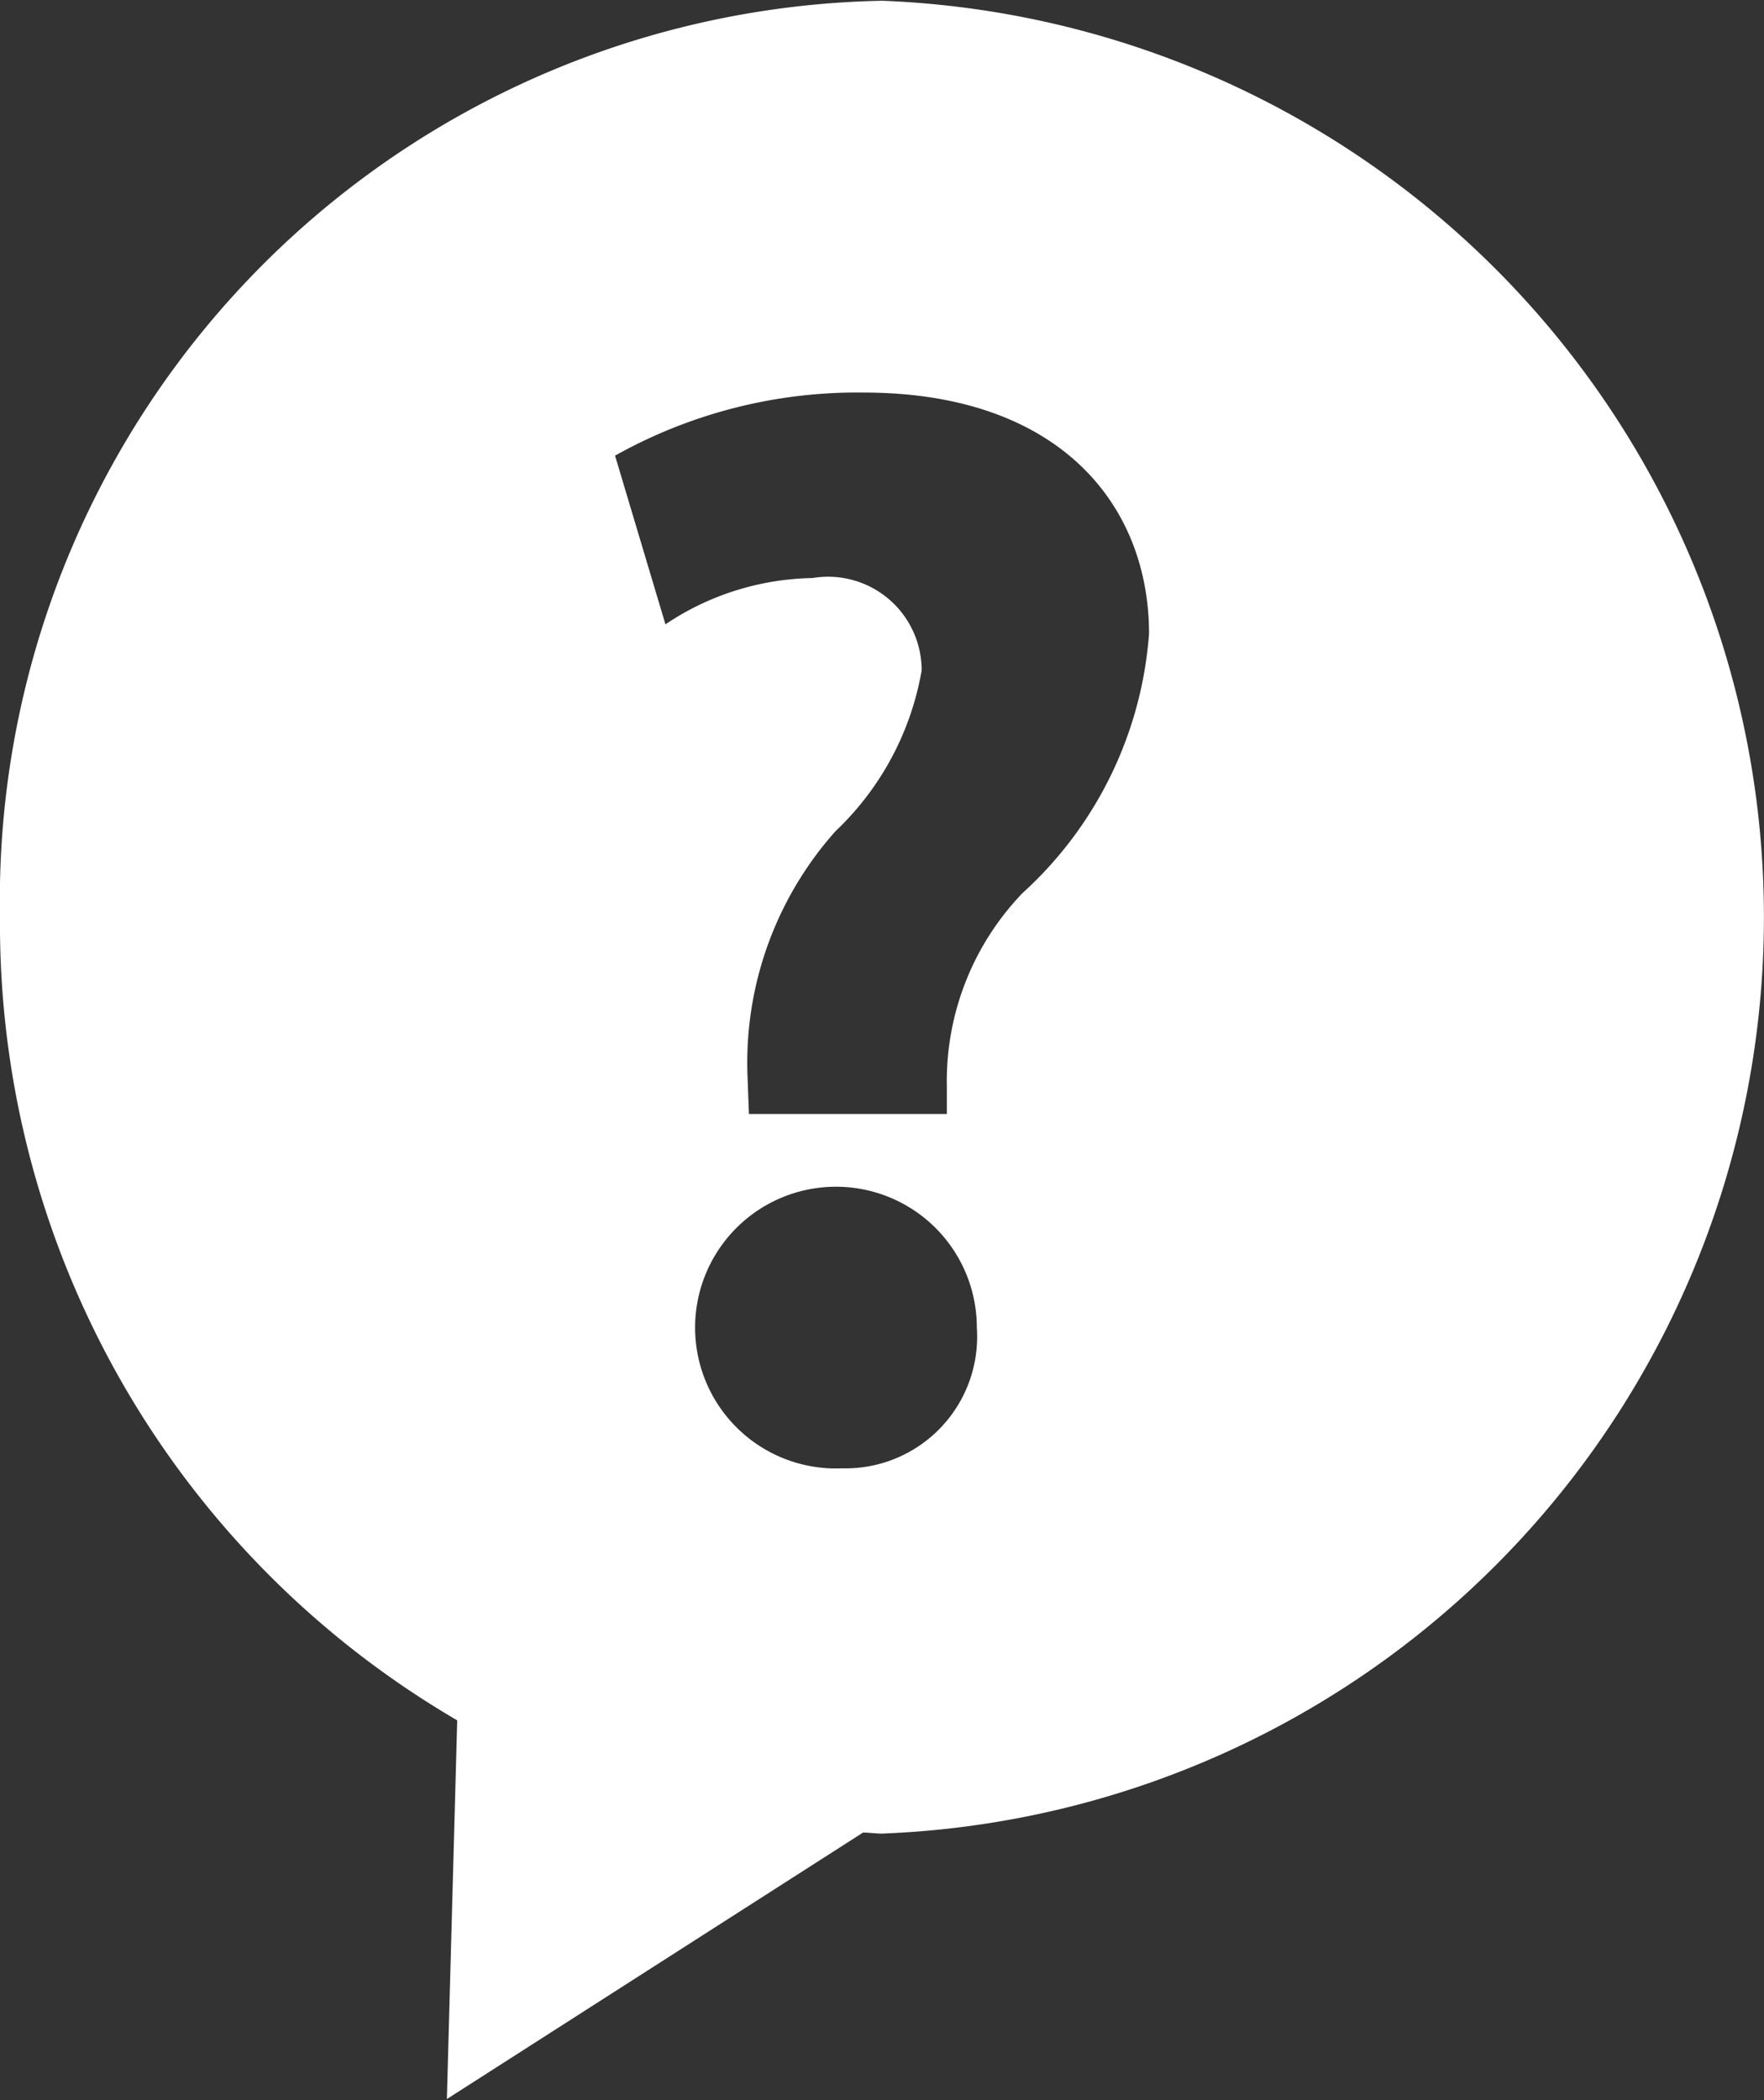 <svg xmlns="http://www.w3.org/2000/svg" width="21" height="25" viewBox="0 0 21 25">
  <rect x="0" y="0" width="21" height="25" fill="#333333" stroke="none"/>
  <defs>
    <style>
      .cls-1 {
        fill: #fff;
        fill-rule: evenodd;
      }
    </style>
  </defs>
  <path id="Forma_1" data-name="Forma 1" class="cls-1" d="M298.5,299.009A10.71,10.71,0,0,0,288,309.918a10.973,10.973,0,0,0,5.443,9.561l-0.123,4.508,4.954-3.172c0.075,0,.15.012,0.226,0.012A10.917,10.917,0,0,0,298.5,299.009Zm-0.471,17.47a1.677,1.677,0,1,1,1.6-1.674A1.567,1.567,0,0,1,298.029,316.479Zm2.143-6.847a3.231,3.231,0,0,0-.9,2.3v0.329h-2.356l-0.018-.477a4.142,4.142,0,0,1,1.047-2.888,3.447,3.447,0,0,0,1.027-1.915,1.114,1.114,0,0,0-1.3-1.1,3.234,3.234,0,0,0-1.75.551l-0.6-2.008a5.9,5.9,0,0,1,2.957-.751c2.339,0,3.4,1.342,3.4,2.87A4.626,4.626,0,0,1,300.172,309.632Z" transform="translate(-288 -299)"/>
</svg>
